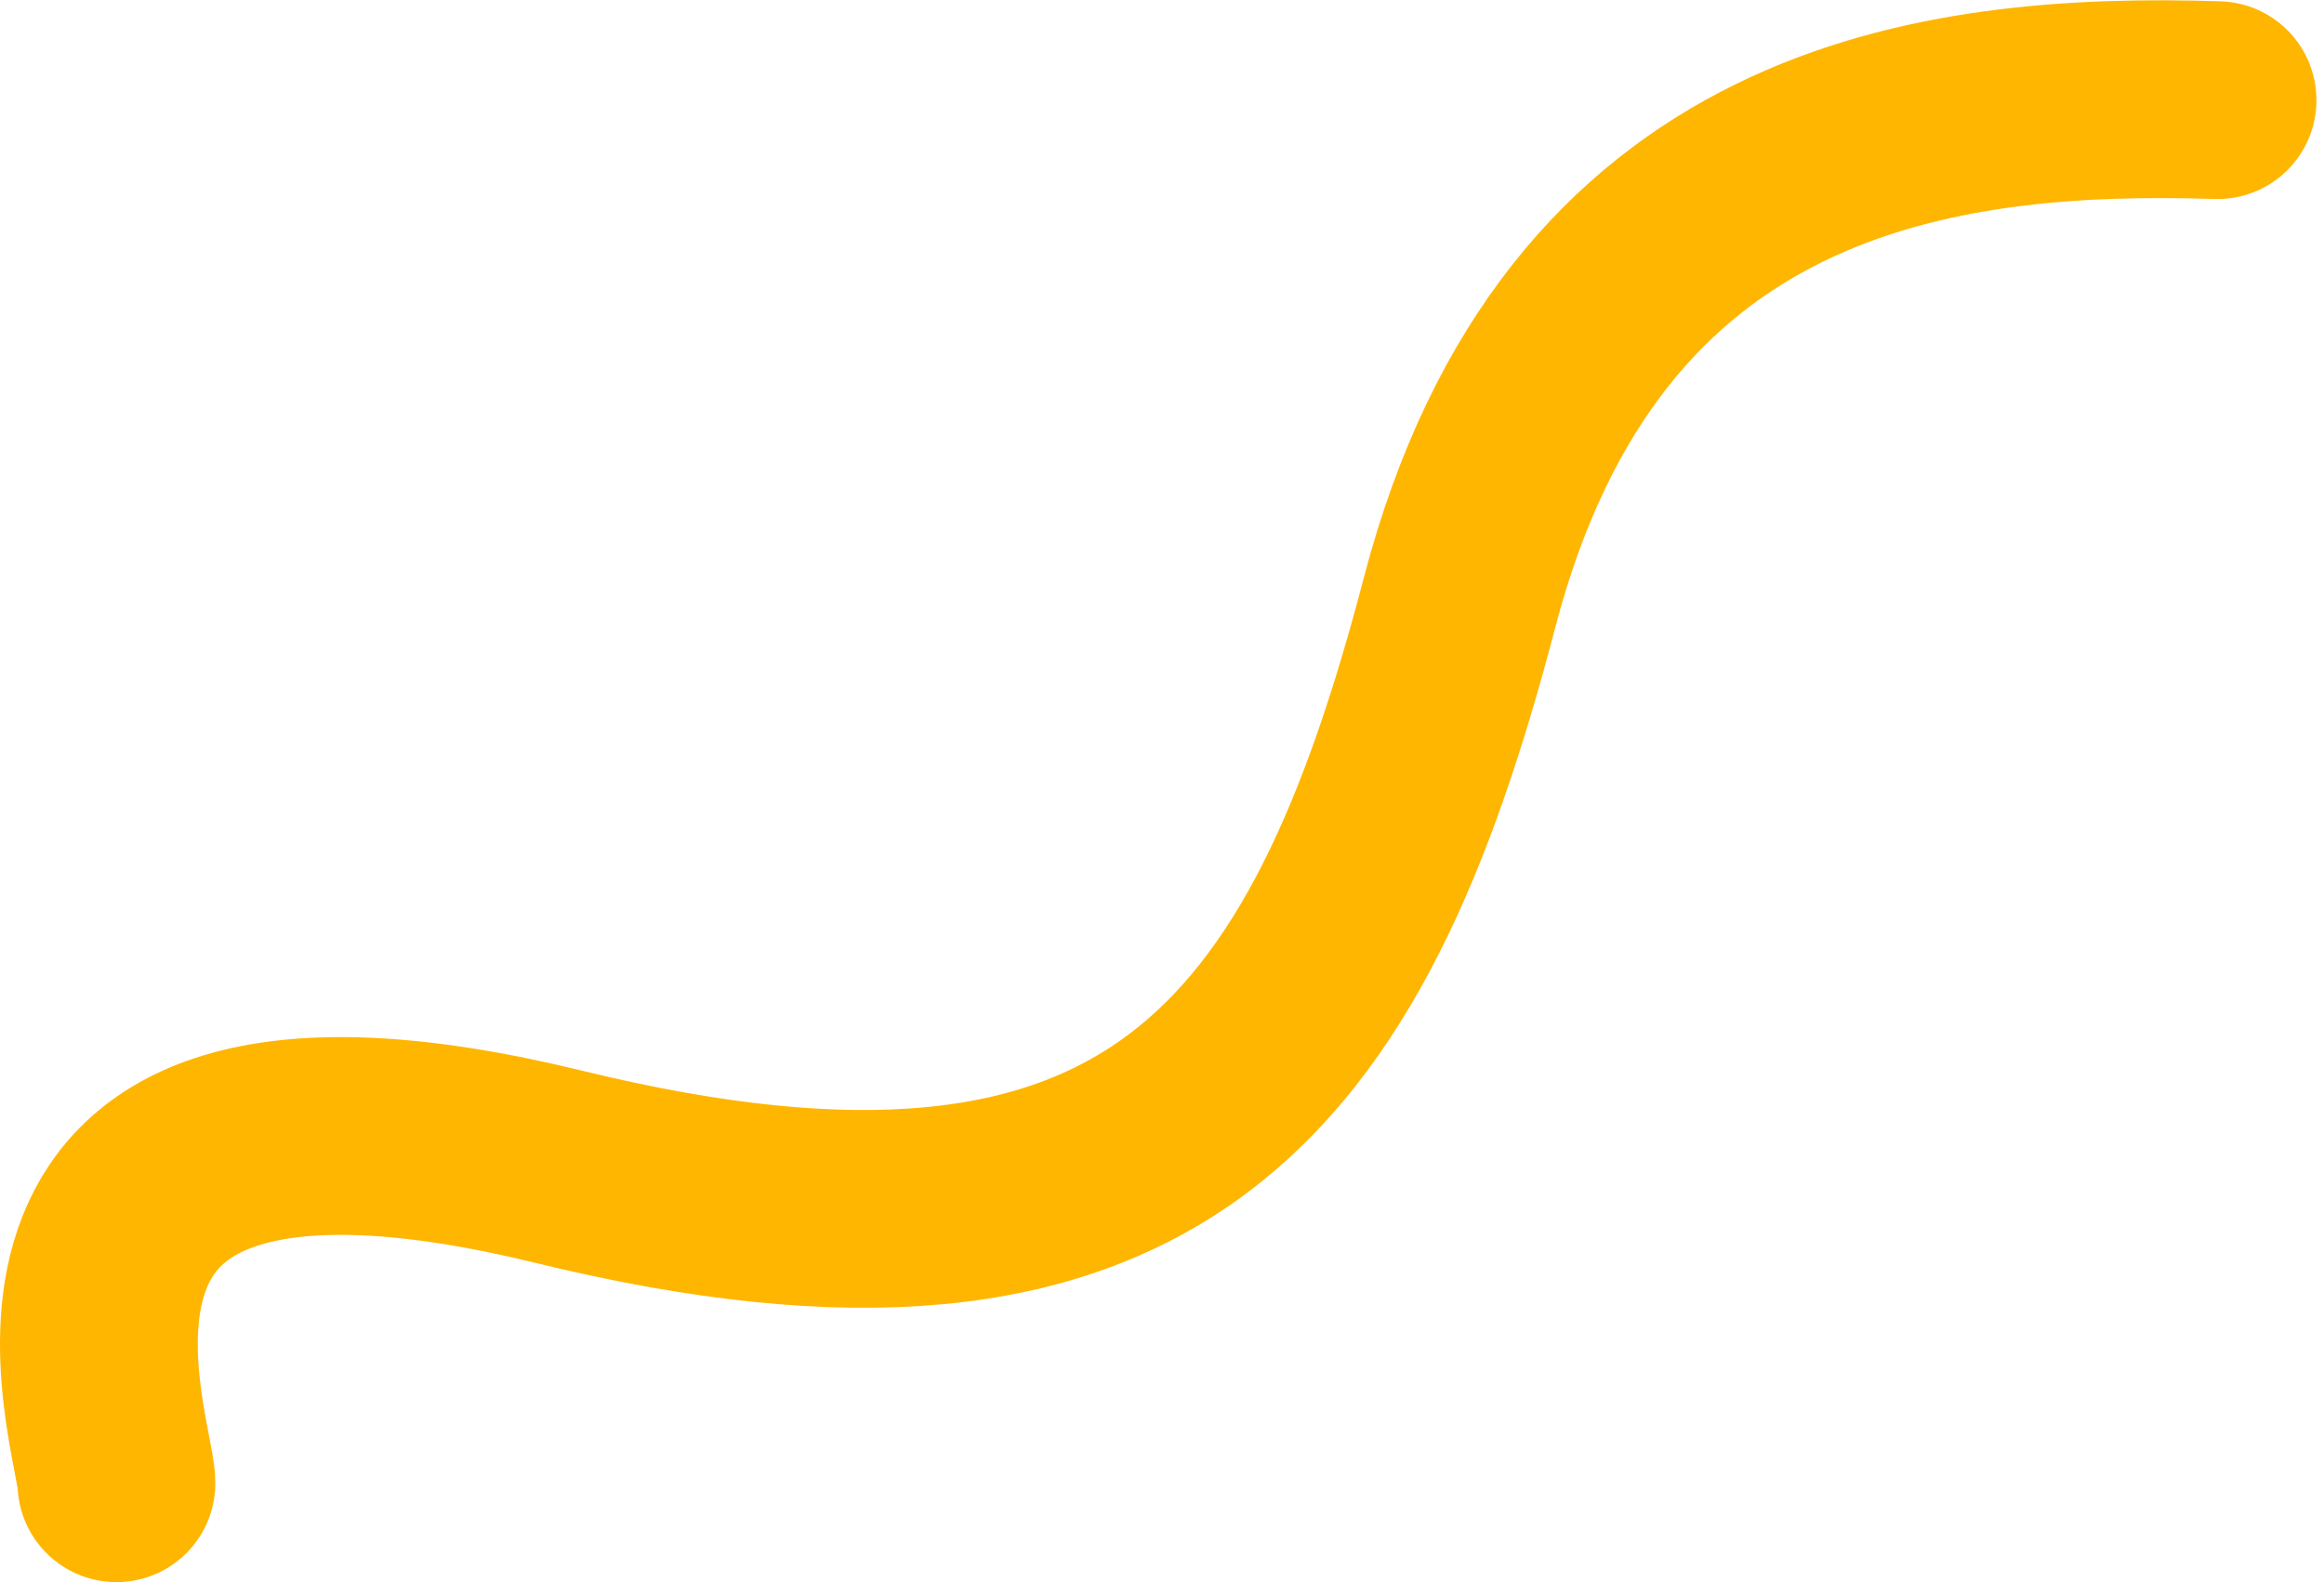<svg width="94" height="64" viewBox="0 0 94 64" fill="none" xmlns="http://www.w3.org/2000/svg">
<path d="M4.709 60C4.709 58.039 -1.463 41.317 22.612 47.201C46.687 53.085 54.095 43.278 59.034 24.378C63.972 5.477 78.376 3.694 89.694 4.051" stroke="#FFB600" stroke-width="8" stroke-linecap="round" stroke-linejoin="round"/>
</svg>
